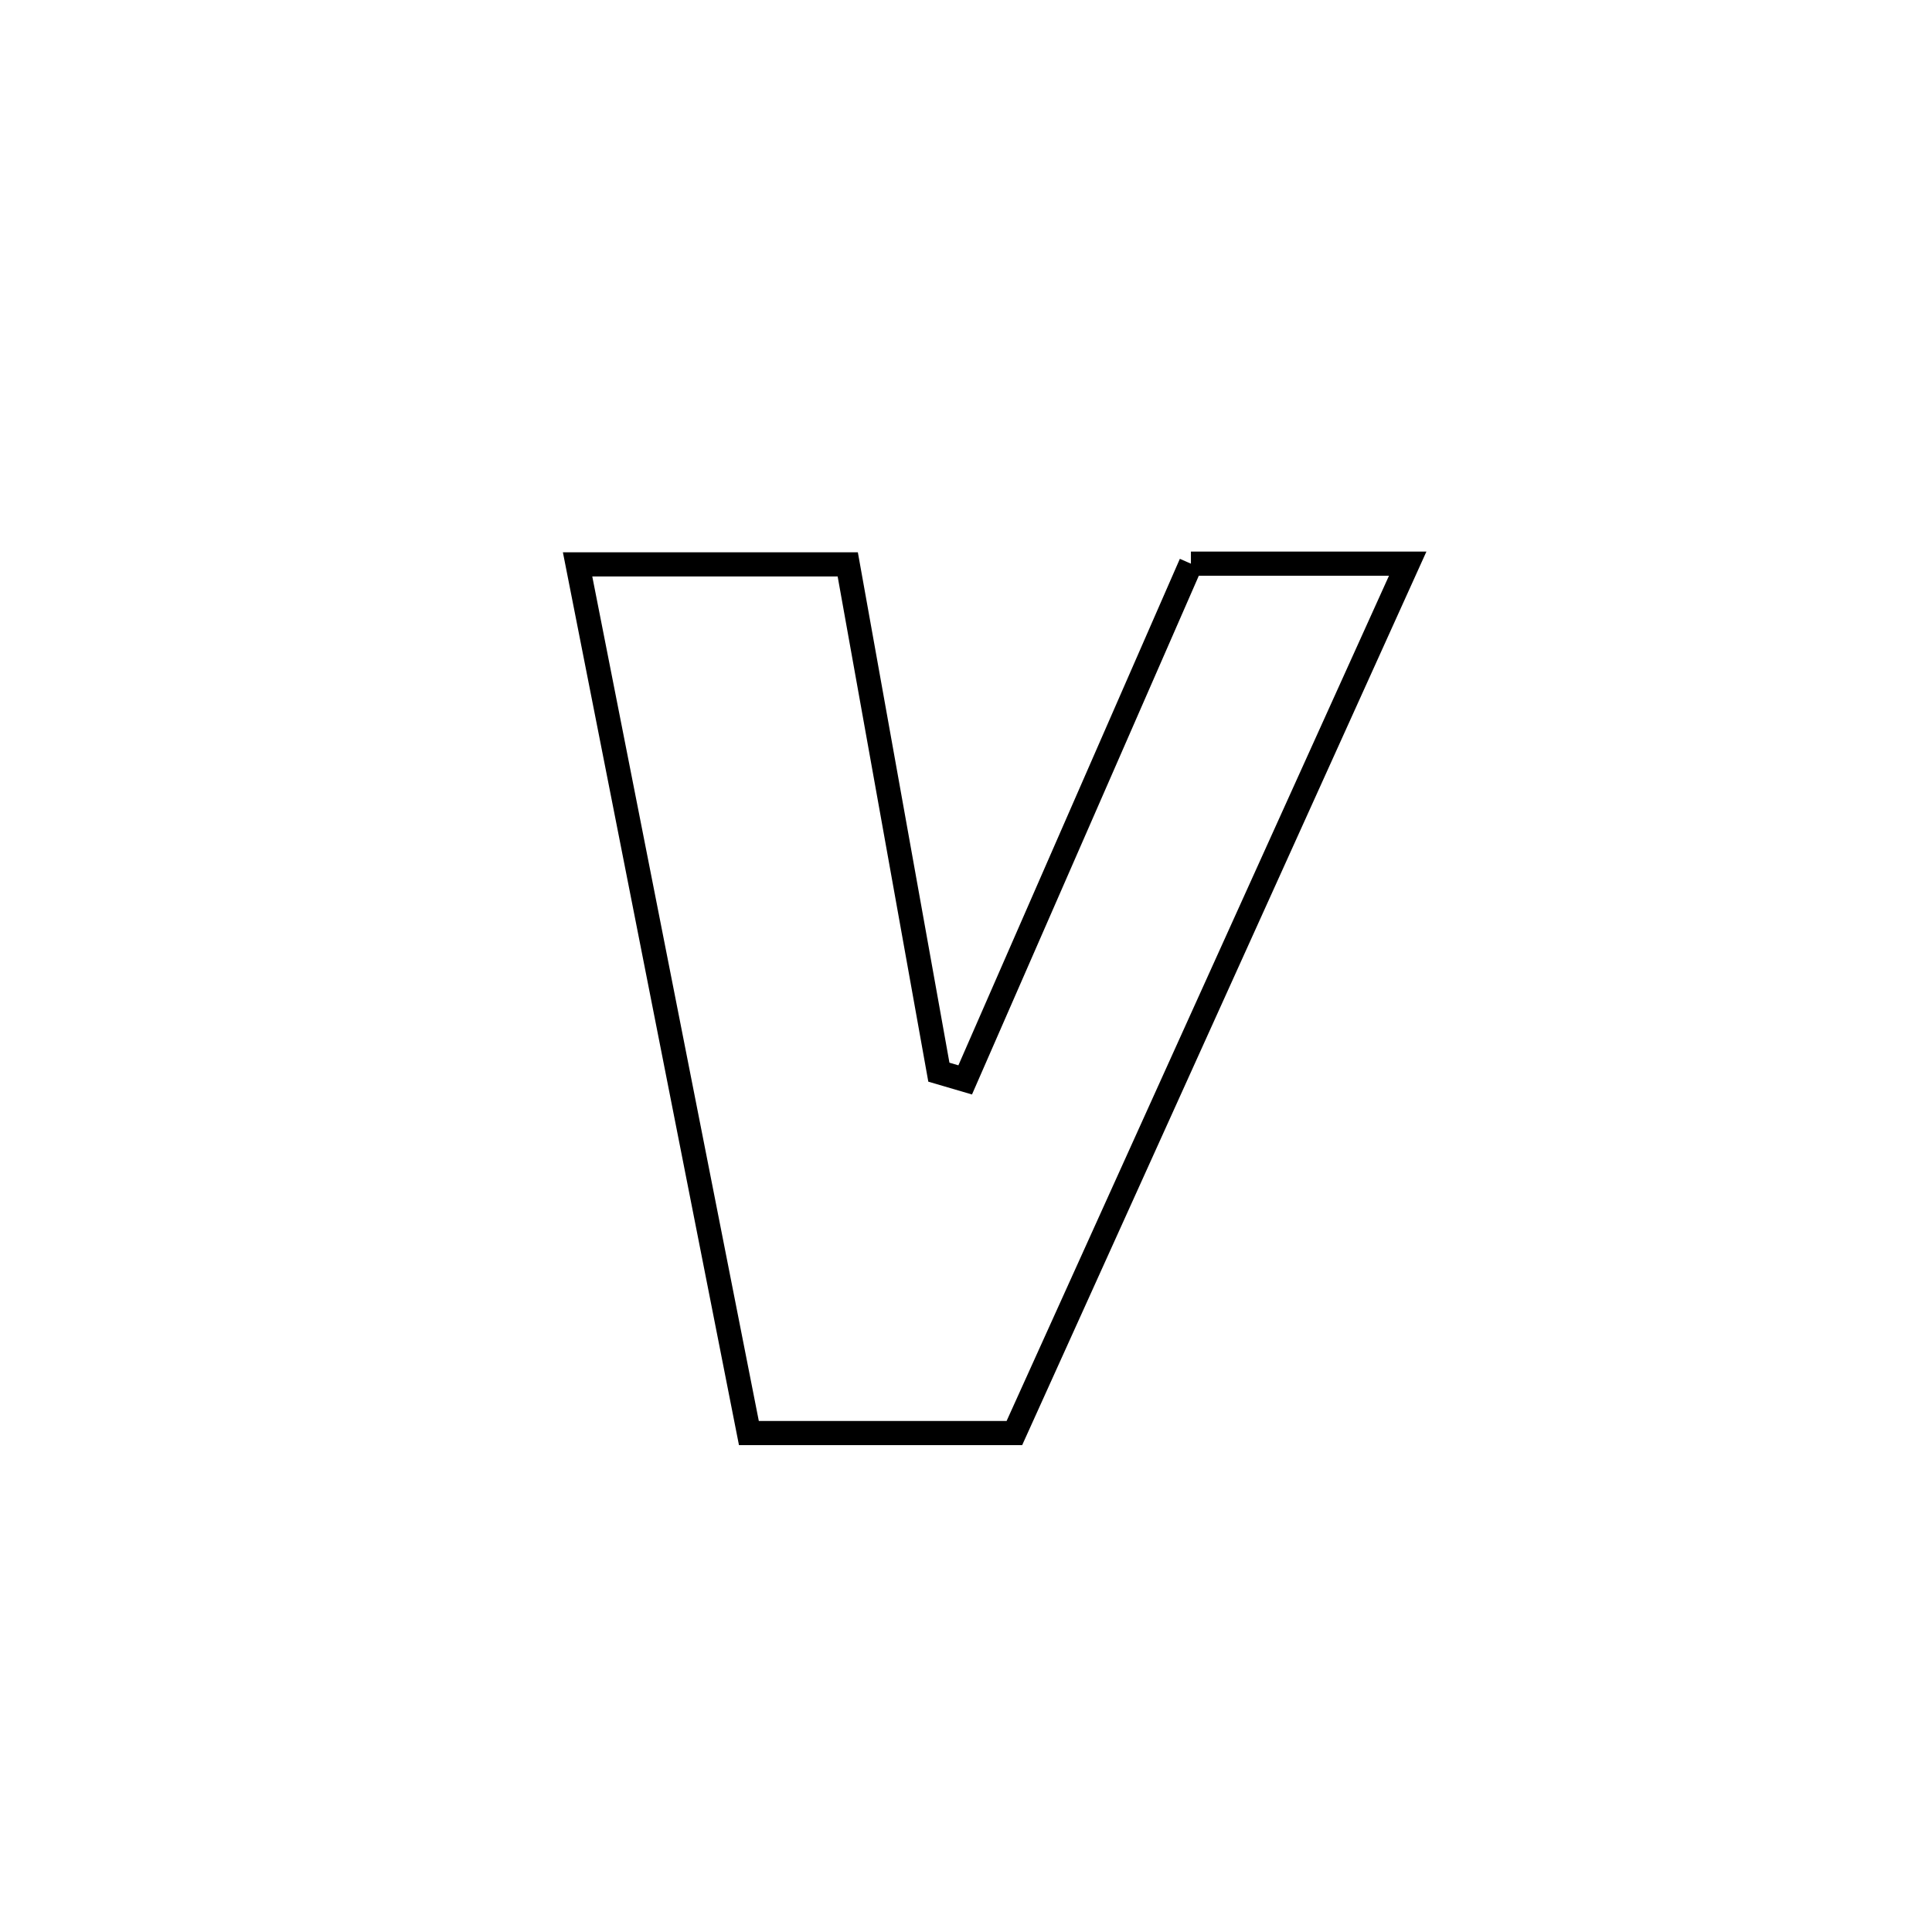 <svg xmlns="http://www.w3.org/2000/svg" viewBox="0.0 0.0 24.0 24.0" height="200px" width="200px"><path fill="none" stroke="black" stroke-width=".3" stroke-opacity="1.0"  filling="0" d="M14.794 7.002 L14.794 7.002 C14.865 7.002 17.464 7.002 17.487 7.002 L17.487 7.002 C16.673 8.802 15.858 10.602 15.044 12.402 C14.23 14.202 13.416 16.002 12.601 17.802 L12.601 17.802 C12.251 17.802 9.686 17.802 9.303 17.802 L9.303 17.802 C8.948 16.004 8.594 14.206 8.239 12.407 C7.884 10.609 7.53 8.81 7.175 7.011 L7.175 7.011 C8.294 7.011 9.413 7.011 10.531 7.011 L10.531 7.011 C10.908 9.114 11.286 11.217 11.663 13.319 L11.663 13.319 C11.772 13.351 11.881 13.383 11.99 13.415 L11.99 13.415 C12.925 11.278 13.86 9.14 14.794 7.002 L14.794 7.002"></path></svg>